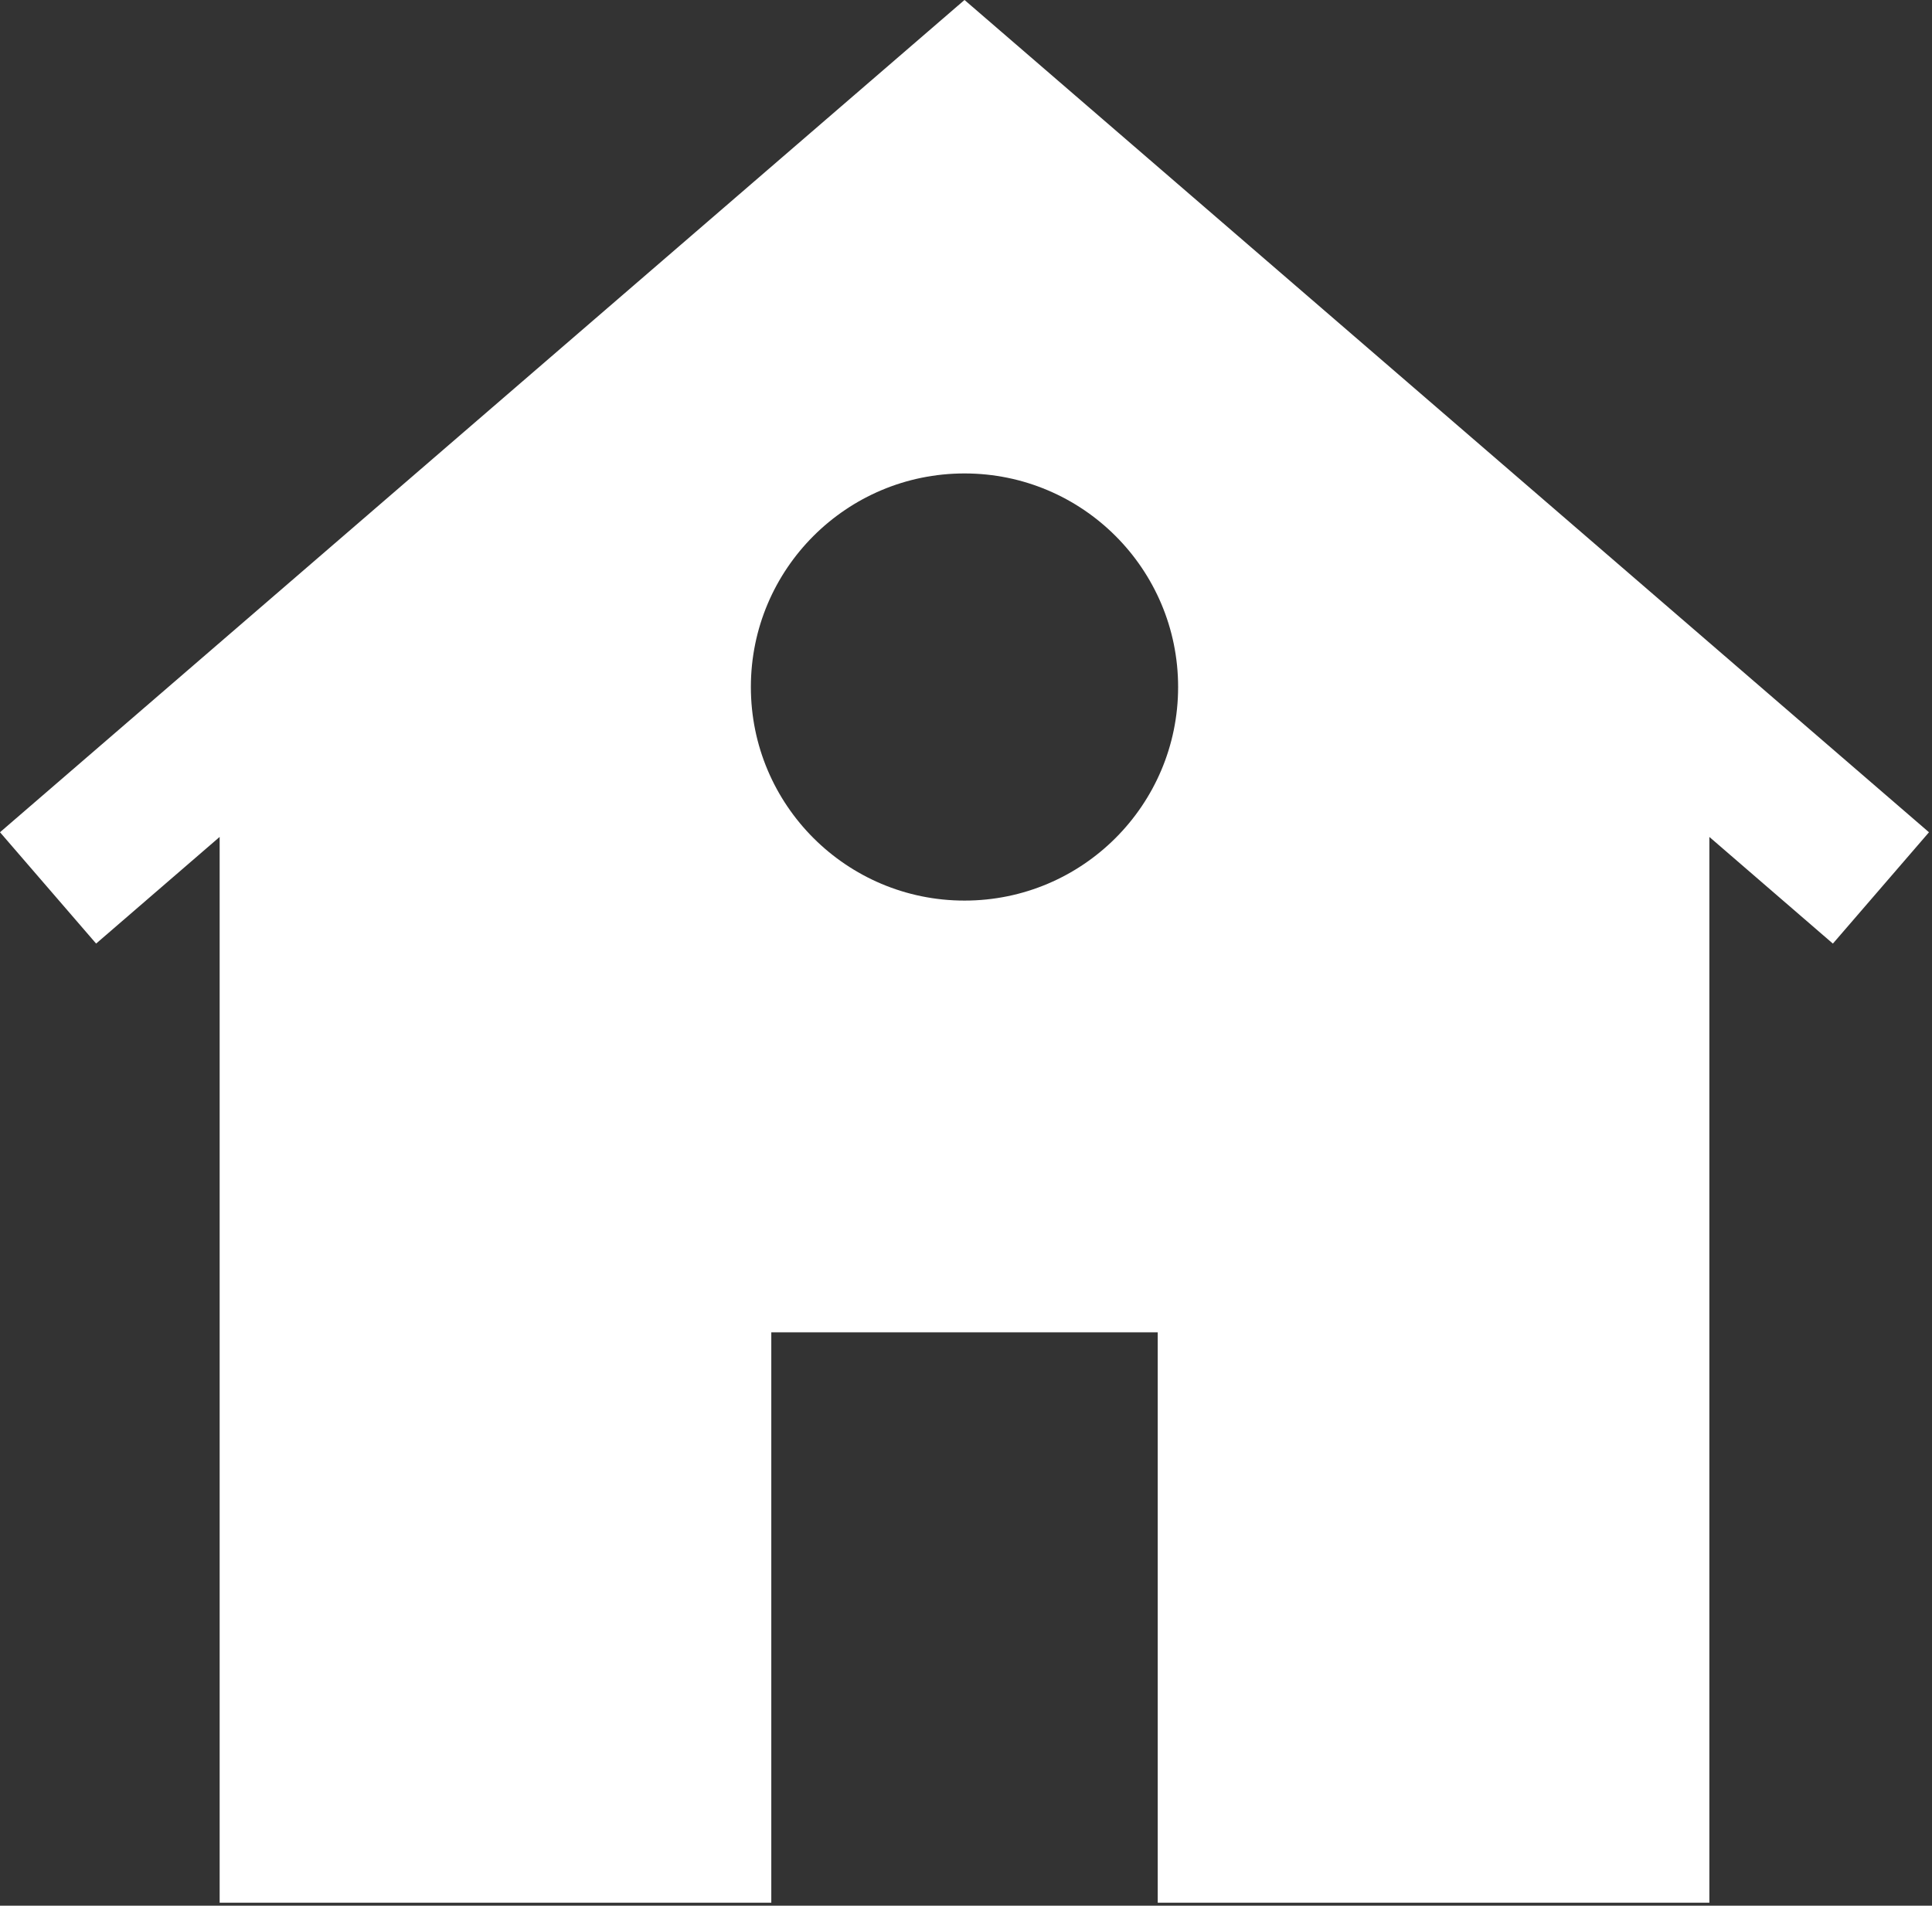 <?xml version="1.0" encoding="UTF-8" standalone="no"?>
<!-- Generator: Adobe Illustrator 16.0.0, SVG Export Plug-In . SVG Version: 6.00 Build 0)  -->

<svg
   version="1.1"
   id="Capa_1"
   x="0px"
   y="0px"
   width="151.181"
   height="149.162"
   viewBox="0 0 151.181 149.162"
   xml:space="preserve"
   sodipodi:docname="home.svg"
   inkscape:version="1.1.1 (3bf5ae0d25, 2021-09-20)"
   xmlns:inkscape="http://www.inkscape.org/namespaces/inkscape"
   xmlns:sodipodi="http://sodipodi.sourceforge.net/DTD/sodipodi-0.dtd"
   xmlns="http://www.w3.org/2000/svg"
   xmlns:svg="http://www.w3.org/2000/svg"><rect x="0" y="0" width="151.181" height="149.162" fill="#333333" stroke="none"/><defs
   id="defs904" /><sodipodi:namedview
   id="namedview902"
   pagecolor="#ffffff"
   bordercolor="#999999"
   borderopacity="1"
   inkscape:pageshadow="0"
   inkscape:pageopacity="0"
   inkscape:pagecheckerboard="true"
   showgrid="false"
   fit-margin-top="0"
   fit-margin-left="0"
   fit-margin-right="0"
   fit-margin-bottom="0"
   inkscape:zoom="1.7254102"
   inkscape:cx="276.16621"
   inkscape:cy="272.68877"
   inkscape:window-width="2560"
   inkscape:window-height="1417"
   inkscape:window-x="1912"
   inkscape:window-y="-8"
   inkscape:window-maximized="1"
   inkscape:current-layer="Capa_1" />
<g
   id="g869"
   transform="matrix(0.273,0,0,0.273,0,-1.01)"
   style="fill:#ffffff;fill-opacity:1">
	<g
   id="g867"
   style="fill:#ffffff;fill-opacity:1">
		<path
   d="m 276.462,3.693 v 0 0 0 L 0,242.311 l 27.551,31.92 35.408,-30.58 V 549.218 H 221.08 v -163.53 h 55.382 v 0 h 55.382 V 549.219 H 489.963 V 243.657 l 35.403,30.583 27.546,-31.923 z m 0,258.213 c -33.82,0 -61.237,-27.417 -61.237,-61.234 0,-33.814 27.422,-61.232 61.237,-61.232 33.816,0 61.227,27.418 61.227,61.232 -0.001,33.811 -27.411,61.234 -61.227,61.234 z"
   id="path865"
   style="fill:#ffffff;fill-opacity:1" />
	</g>
</g>
<g
   id="g871"
   transform="translate(0,-3.693)">
</g>
<g
   id="g873"
   transform="translate(0,-3.693)">
</g>
<g
   id="g875"
   transform="translate(0,-3.693)">
</g>
<g
   id="g877"
   transform="translate(0,-3.693)">
</g>
<g
   id="g879"
   transform="translate(0,-3.693)">
</g>
<g
   id="g881"
   transform="translate(0,-3.693)">
</g>
<g
   id="g883"
   transform="translate(0,-3.693)">
</g>
<g
   id="g885"
   transform="translate(0,-3.693)">
</g>
<g
   id="g887"
   transform="translate(0,-3.693)">
</g>
<g
   id="g889"
   transform="translate(0,-3.693)">
</g>
<g
   id="g891"
   transform="translate(0,-3.693)">
</g>
<g
   id="g893"
   transform="translate(0,-3.693)">
</g>
<g
   id="g895"
   transform="translate(0,-3.693)">
</g>
<g
   id="g897"
   transform="translate(0,-3.693)">
</g>
<g
   id="g899"
   transform="translate(0,-3.693)">
</g>
</svg>
